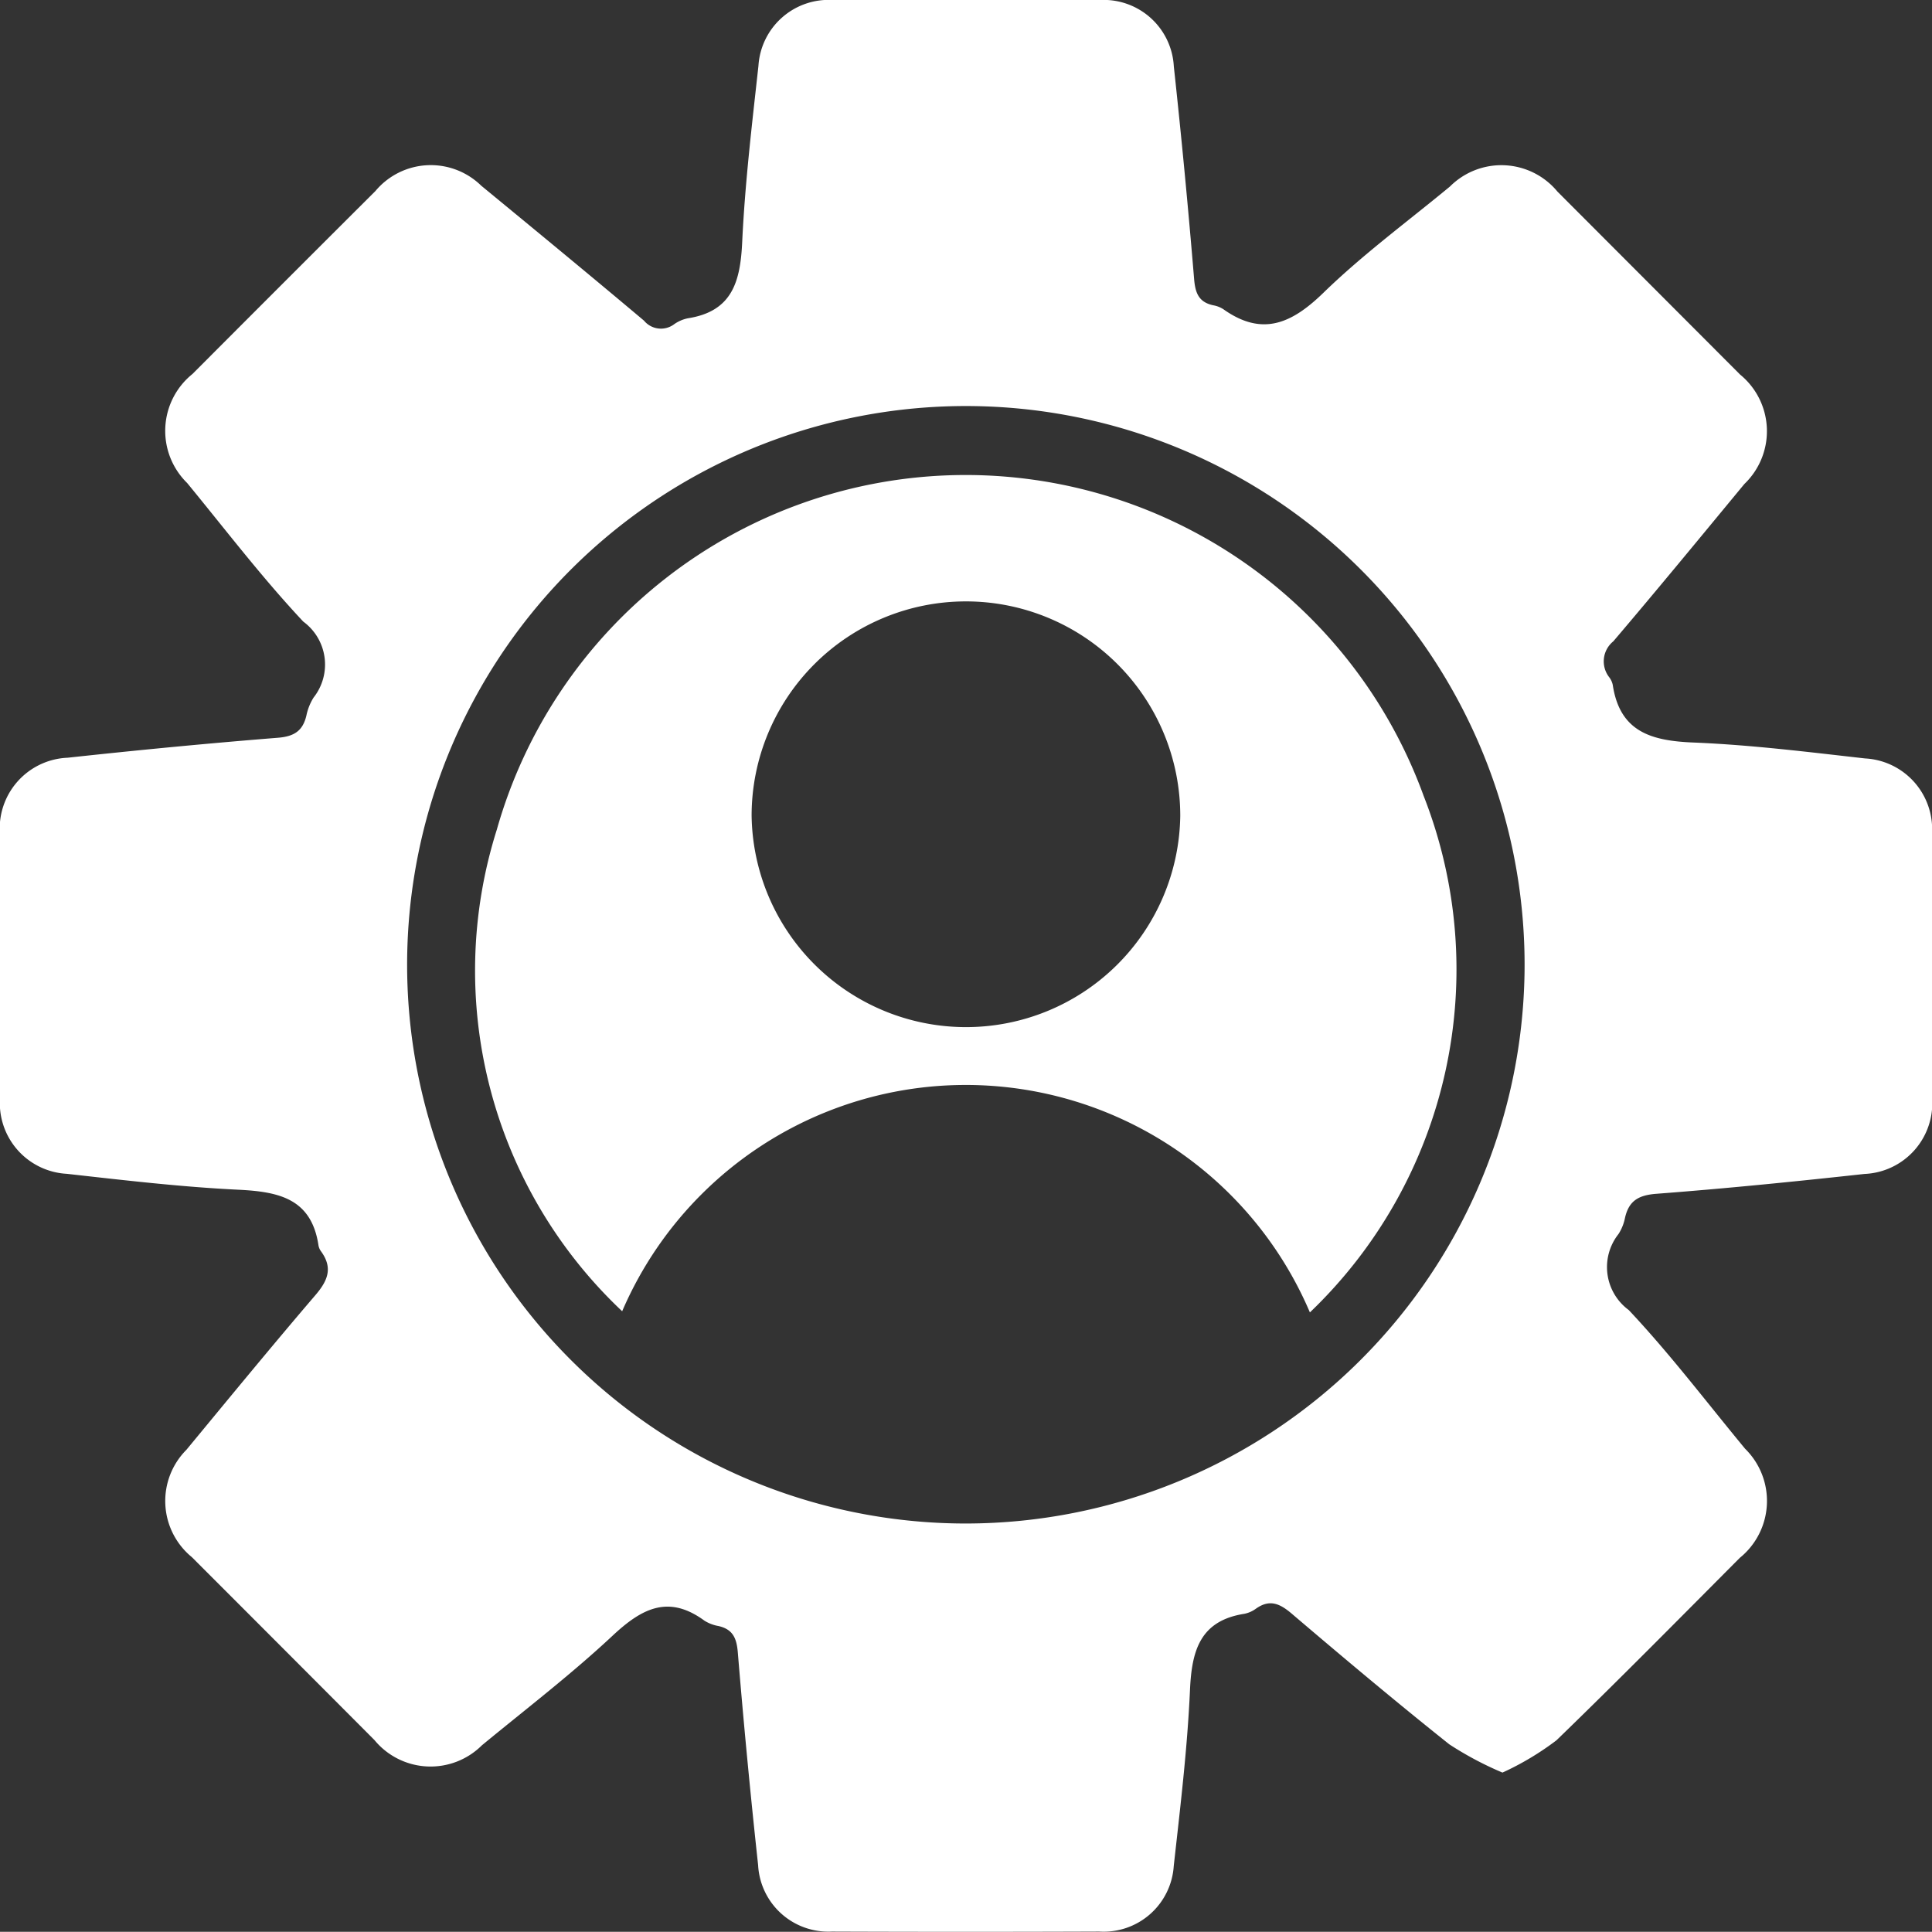 <svg id="Gruppe_23" data-name="Gruppe 23" xmlns="http://www.w3.org/2000/svg" xmlns:xlink="http://www.w3.org/1999/xlink" width="30" height="29.997" viewBox="0 0 30 29.997">
  <rect x="0" y="0" width="30" height="29.997" fill="#333333" stroke="none"/>
  <defs>
    <clipPath id="clip-path">
      <rect id="Rechteck_13" data-name="Rechteck 13" width="30" height="29.997" fill="#fff"/>
    </clipPath>
  </defs>
  <g id="Gruppe_22" data-name="Gruppe 22" clip-path="url(#clip-path)">
    <path id="Pfad_32" data-name="Pfad 32" d="M23.329,27.524a5.214,5.214,0,0,1-.824-.438c-.829-.66-1.64-1.342-2.447-2.029-.183-.156-.341-.229-.554-.079a.457.457,0,0,1-.182.081c-.689.108-.817.573-.844,1.184-.041.912-.151,1.822-.252,2.731a1.091,1.091,0,0,1-1.158,1.019q-2.075.008-4.151,0a1.091,1.091,0,0,1-1.145-1.032q-.179-1.646-.315-3.3c-.018-.218-.073-.36-.3-.412a.6.6,0,0,1-.218-.083c-.561-.411-.976-.189-1.429.235-.642.6-1.345,1.138-2.027,1.7a1.129,1.129,0,0,1-1.669-.082Q4.4,25.6,2.979,24.179a1.126,1.126,0,0,1-.084-1.667c.661-.8,1.317-1.6,1.993-2.39.2-.23.288-.431.095-.694a.217.217,0,0,1-.038-.092c-.11-.728-.62-.831-1.243-.862-.89-.043-1.778-.148-2.664-.247A1.1,1.1,0,0,1,0,17.05Q0,15.008,0,12.966a1.1,1.1,0,0,1,1.05-1.2c1.086-.118,2.174-.223,3.264-.31.254-.02.388-.107.444-.346a.848.848,0,0,1,.111-.278.827.827,0,0,0-.16-1.18C4.071,8.972,3.5,8.223,2.906,7.5a1.133,1.133,0,0,1,.083-1.693q1.418-1.422,2.84-2.84a1.12,1.12,0,0,1,1.643-.084C8.317,3.578,9.161,4.273,10,4.979a.341.341,0,0,0,.469.055.561.561,0,0,1,.214-.092c.693-.108.814-.579.842-1.188.043-.912.152-1.822.252-2.731A1.092,1.092,0,0,1,12.93,0Q15.006,0,17.081,0a1.091,1.091,0,0,1,1.146,1.031q.178,1.646.315,3.3c.018.218.071.362.3.41a.425.425,0,0,1,.155.061c.6.426,1.056.225,1.546-.249.616-.6,1.31-1.11,1.972-1.657a1.129,1.129,0,0,1,1.669.079Q25.6,4.393,27.02,5.816a1.136,1.136,0,0,1,.066,1.7c-.675.817-1.348,1.636-2.035,2.443a.4.4,0,0,0-.064.556.3.3,0,0,1,.056.121c.11.733.606.868,1.254.894.89.036,1.778.147,2.664.247A1.1,1.1,0,0,1,30,12.946q.006,2.042,0,4.083a1.1,1.1,0,0,1-1.048,1.2c-1.075.118-2.152.226-3.23.308-.281.021-.431.11-.49.378a.72.72,0,0,1-.1.247.827.827,0,0,0,.159,1.18c.641.681,1.209,1.431,1.806,2.153a1.137,1.137,0,0,1-.081,1.695c-.945.949-1.883,1.9-2.847,2.833a4.416,4.416,0,0,1-.835.5M23.673,15.1A8.676,8.676,0,1,0,15,23.657,8.683,8.683,0,0,0,23.673,15.1" transform="translate(0 0)" fill="#fff"/>
    <path id="Pfad_33" data-name="Pfad 33" d="M95.617,95.493a5.808,5.808,0,0,0-10.679-.018,7.266,7.266,0,0,1-1.946-7.48,7.566,7.566,0,0,1,14.391-.523,7.37,7.37,0,0,1-1.766,8.021m-5.343-4.43a3.327,3.327,0,0,0,3.33-3.28,3.328,3.328,0,1,0-6.656-.005,3.33,3.33,0,0,0,3.326,3.285" transform="translate(-75.277 -75.114)" fill="#fff"/>
  </g>
</svg>
